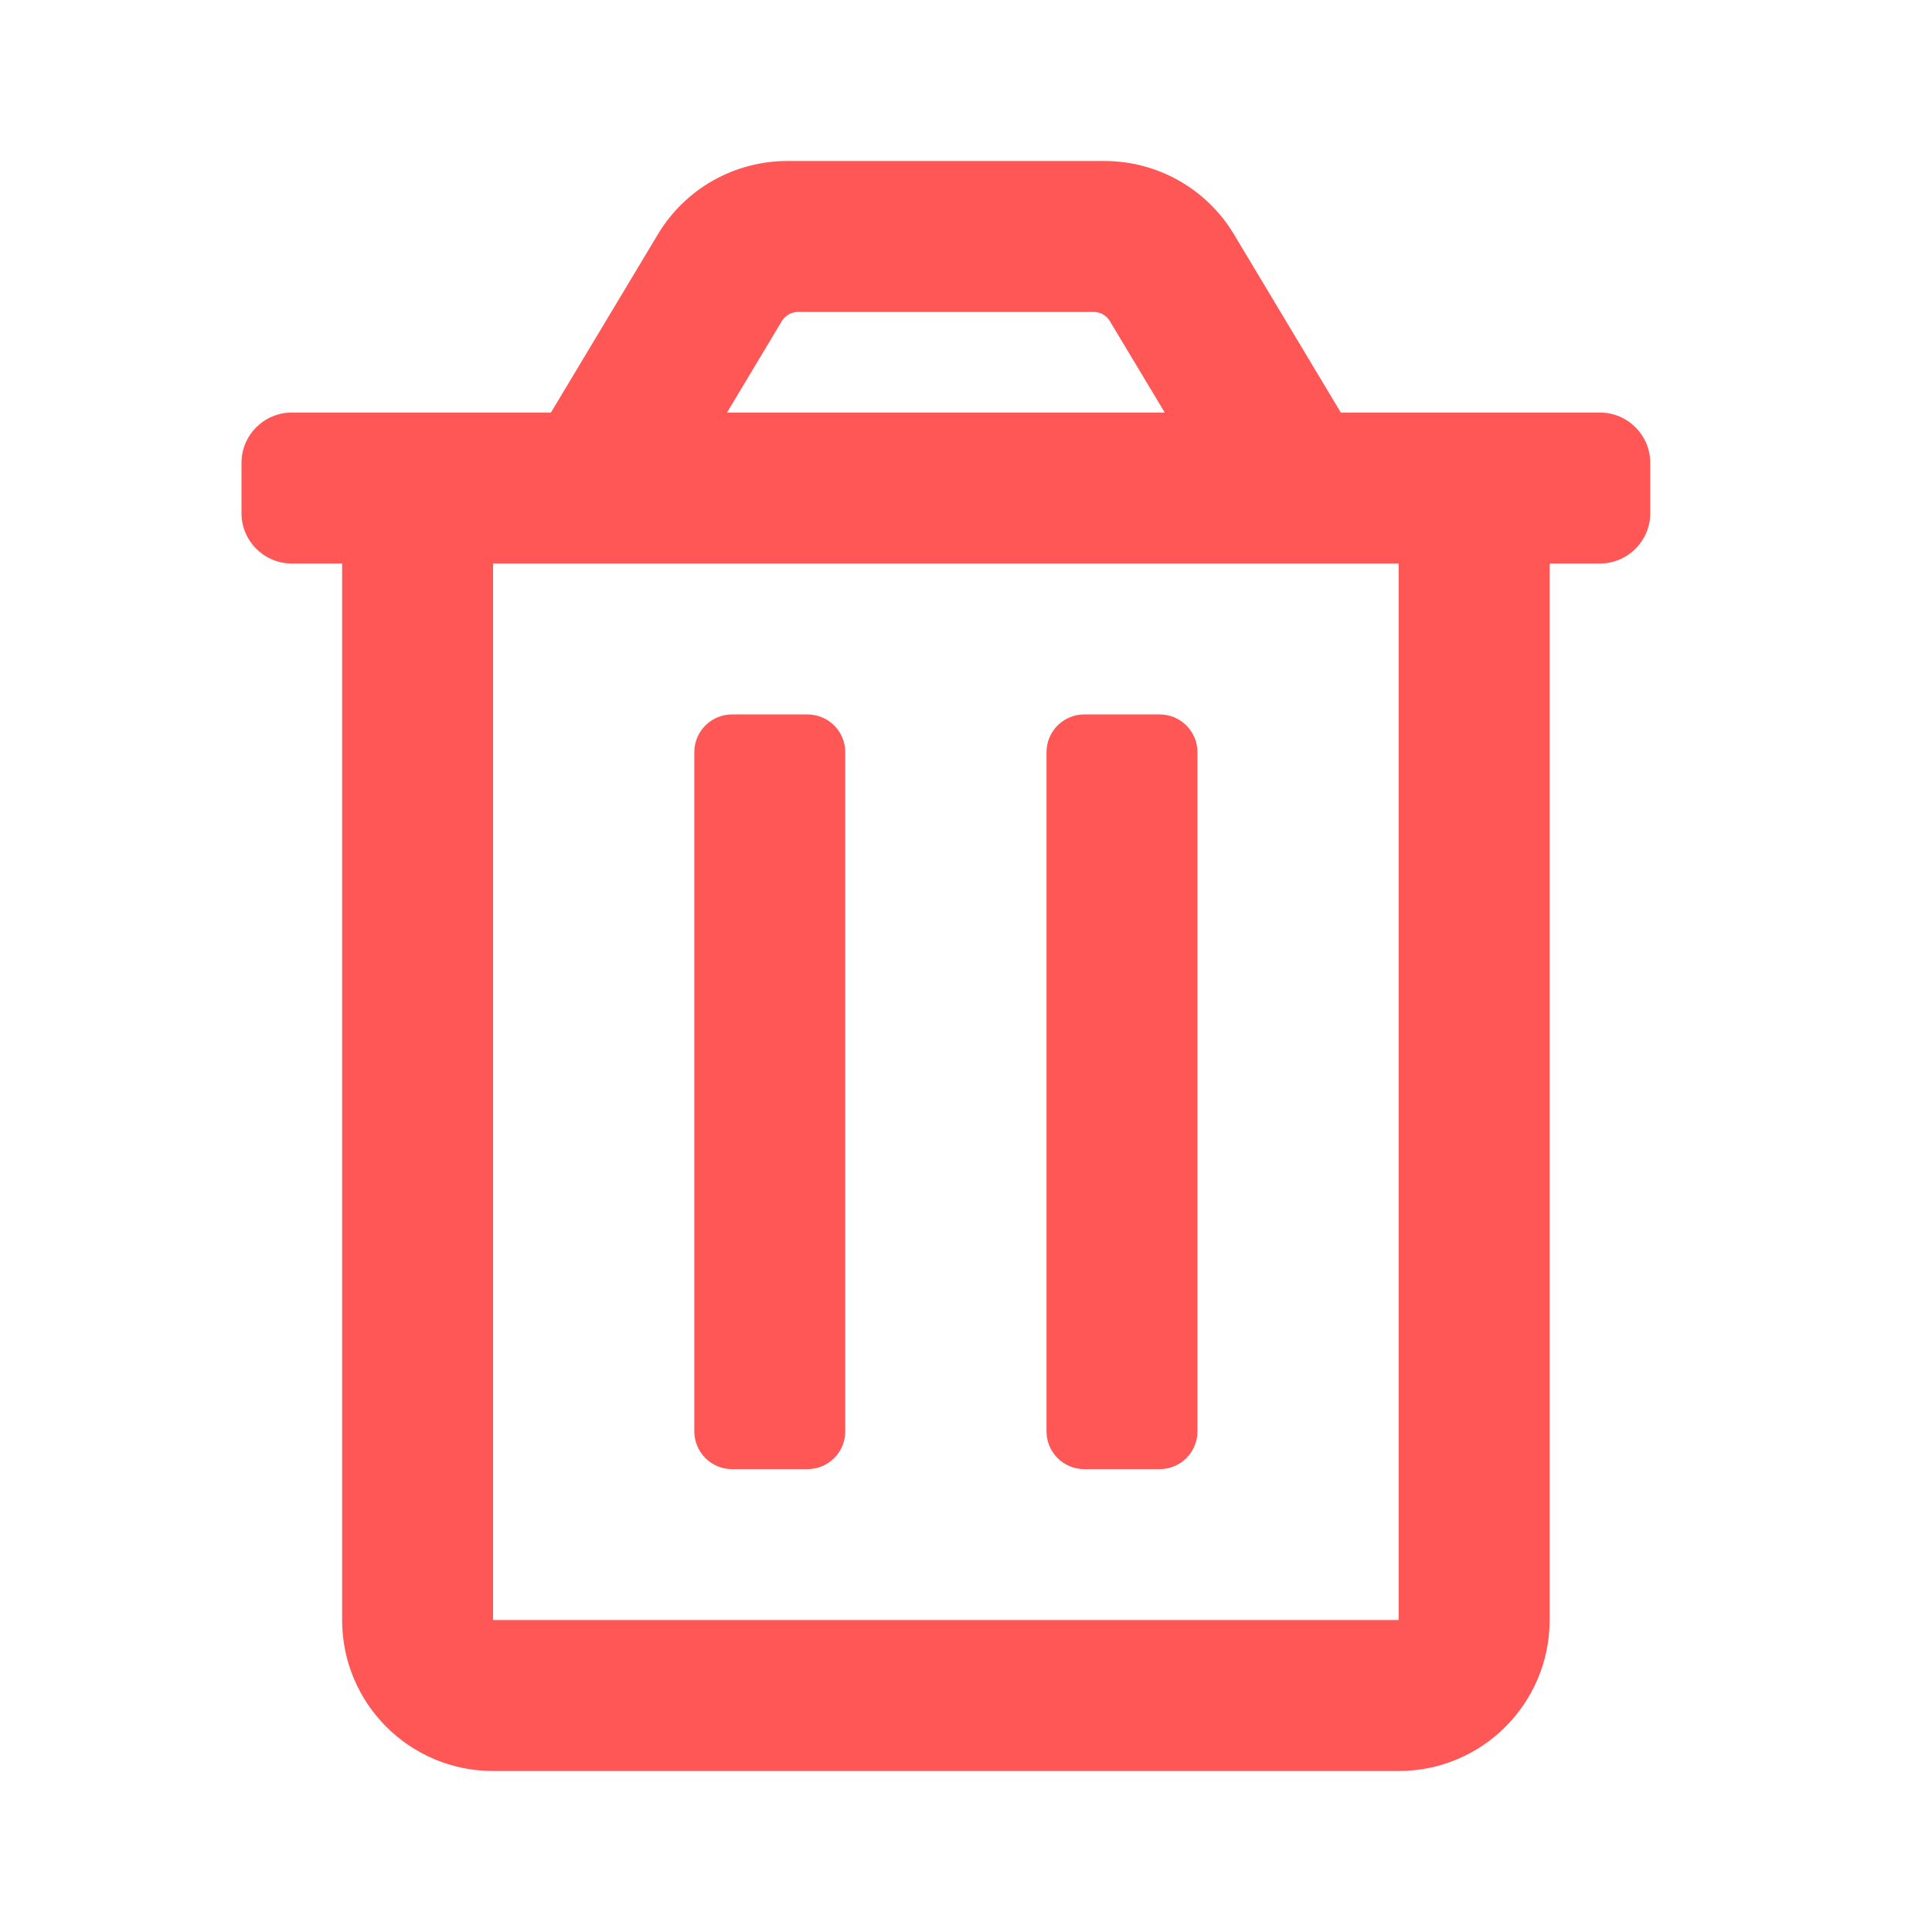 <?xml version="1.0" encoding="UTF-8"?>
<svg width="24px" height="24px" viewBox="0 0 24 24" version="1.1" xmlns="http://www.w3.org/2000/svg" xmlns:xlink="http://www.w3.org/1999/xlink">
    <title>46C68300-9A3B-452B-ABEF-266EF7AA2BE0</title>
    <g id="Main-Feature" stroke="none" stroke-width="1" fill="none" fill-rule="evenodd">
        <g id="5.1-Your-Post" transform="translate(-676, -819)" fill="#FF5656">
            <g id="Dropdown" transform="translate(660, 707)">
                <g id="1" transform="translate(4, 16)">
                    <g id="Dropdown-/-iL" transform="translate(0, 88)">
                        <g id="Icon/Base" transform="translate(12, 8)">
                            <g id="User">
                                <path d="M13.469,18.25 L14.406,18.25 C14.665,18.25 14.875,18.04 14.875,17.781 L14.875,9.344 C14.875,9.085 14.665,8.875 14.406,8.875 L13.469,8.875 C13.21,8.875 13,9.085 13,9.344 L13,17.781 C13,18.04 13.21,18.25 13.469,18.25 Z M19.875,5.125 L16.656,5.125 L15.328,2.91 C14.989,2.345 14.378,2 13.719,2 L9.781,2 C9.122,2 8.512,2.345 8.173,2.91 L6.844,5.125 L3.625,5.125 C3.28,5.125 3,5.405 3,5.75 L3,6.375 C3,6.72 3.28,7 3.625,7 L4.25,7 L4.25,20.125 C4.25,21.161 5.089,22 6.125,22 L17.375,22 C18.411,22 19.25,21.161 19.25,20.125 L19.25,7 L19.875,7 C20.22,7 20.5,6.72 20.5,6.375 L20.5,5.75 C20.5,5.405 20.22,5.125 19.875,5.125 Z M9.712,3.989 C9.755,3.918 9.832,3.875 9.914,3.875 L13.586,3.875 C13.668,3.875 13.745,3.918 13.787,3.989 L14.469,5.125 L9.031,5.125 L9.712,3.989 Z M17.375,20.125 L6.125,20.125 L6.125,7 L17.375,7 L17.375,20.125 Z M9.094,18.25 L10.031,18.25 C10.29,18.25 10.5,18.04 10.5,17.781 L10.5,9.344 C10.5,9.085 10.29,8.875 10.031,8.875 L9.094,8.875 C8.835,8.875 8.625,9.085 8.625,9.344 L8.625,17.781 C8.625,18.04 8.835,18.25 9.094,18.25 Z" id="Main"></path>
                            </g>
                        </g>
                    </g>
                </g>
            </g>
        </g>
    </g>
</svg>